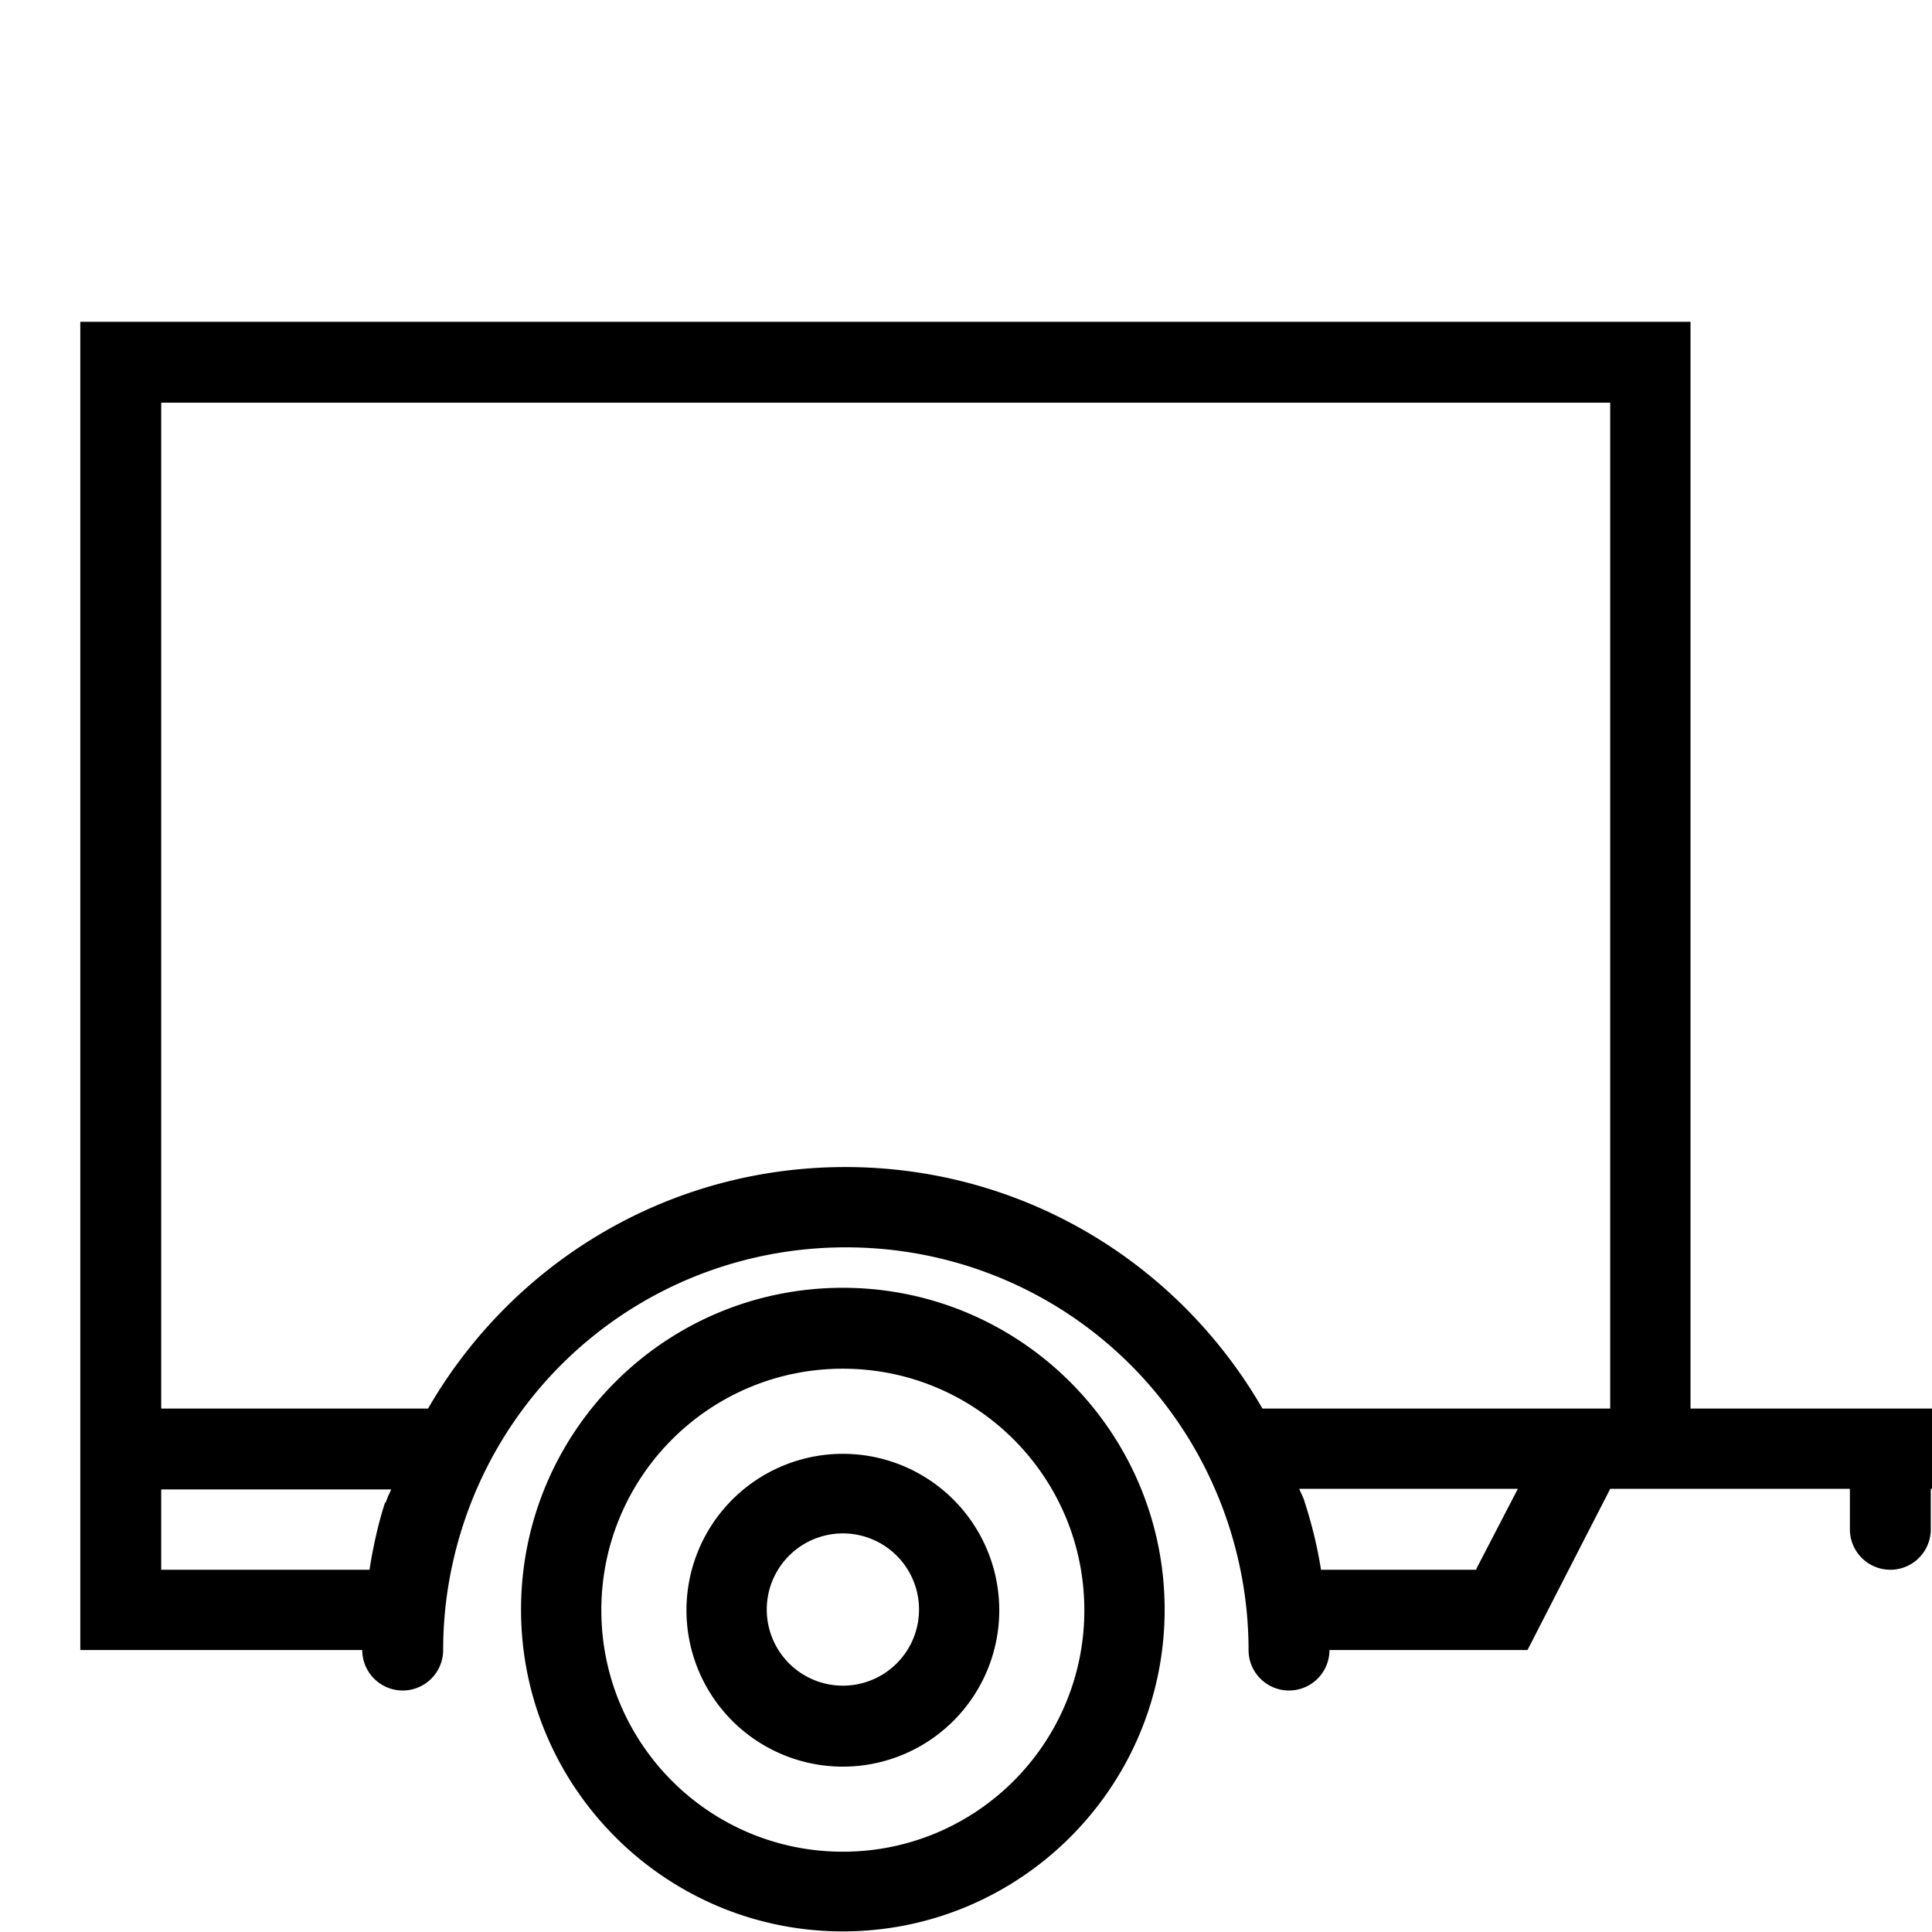 <svg viewBox="0 0 32 32" xmlns="http://www.w3.org/2000/svg">
  <path d="M28 23.33v-18H1.33v22H6a.67.67 0 0 0 1.34 0c0-.7.11-1.38.32-2.04.89-2.77 3.44-4.63 6.35-4.63s5.46 1.86 6.35 4.63c.21.66.32 1.34.32 2.04a.67.67 0 0 0 1.34 0h3.28l1.37-2.67h3.97v.67a.67.67 0 0 0 1.34 0v-.67h.05v-1.33h-4ZM6.38 24.88c-.12.37-.2.74-.26 1.12H2.67v-1.33h3.81c-.03.07-.07.14-.09.22ZM24.46 26h-2.58c-.06-.38-.15-.75-.27-1.12-.02-.08-.06-.14-.09-.22h3.62l-.69 1.33Zm2.21-2.67h-5.76c-1.41-2.44-4-4-6.91-4s-5.5 1.56-6.91 4H2.67V6.67h24v16.67Zm-12.71-2c-2.95 0-5.33 2.39-5.33 5.33s2.39 5.33 5.33 5.33 5.33-2.39 5.33-5.33-2.39-5.33-5.33-5.33m0 9.34c-2.21 0-4-1.79-4-4s1.79-4 4-4 4 1.79 4 4-1.79 4-4 4m0-6.59a2.59 2.59 0 1 0 .001 5.181 2.59 2.59 0 0 0-.001-5.181m0 3.84a1.261 1.261 0 1 1 .002-2.522 1.261 1.261 0 0 1-.002 2.522"/>
</svg>
